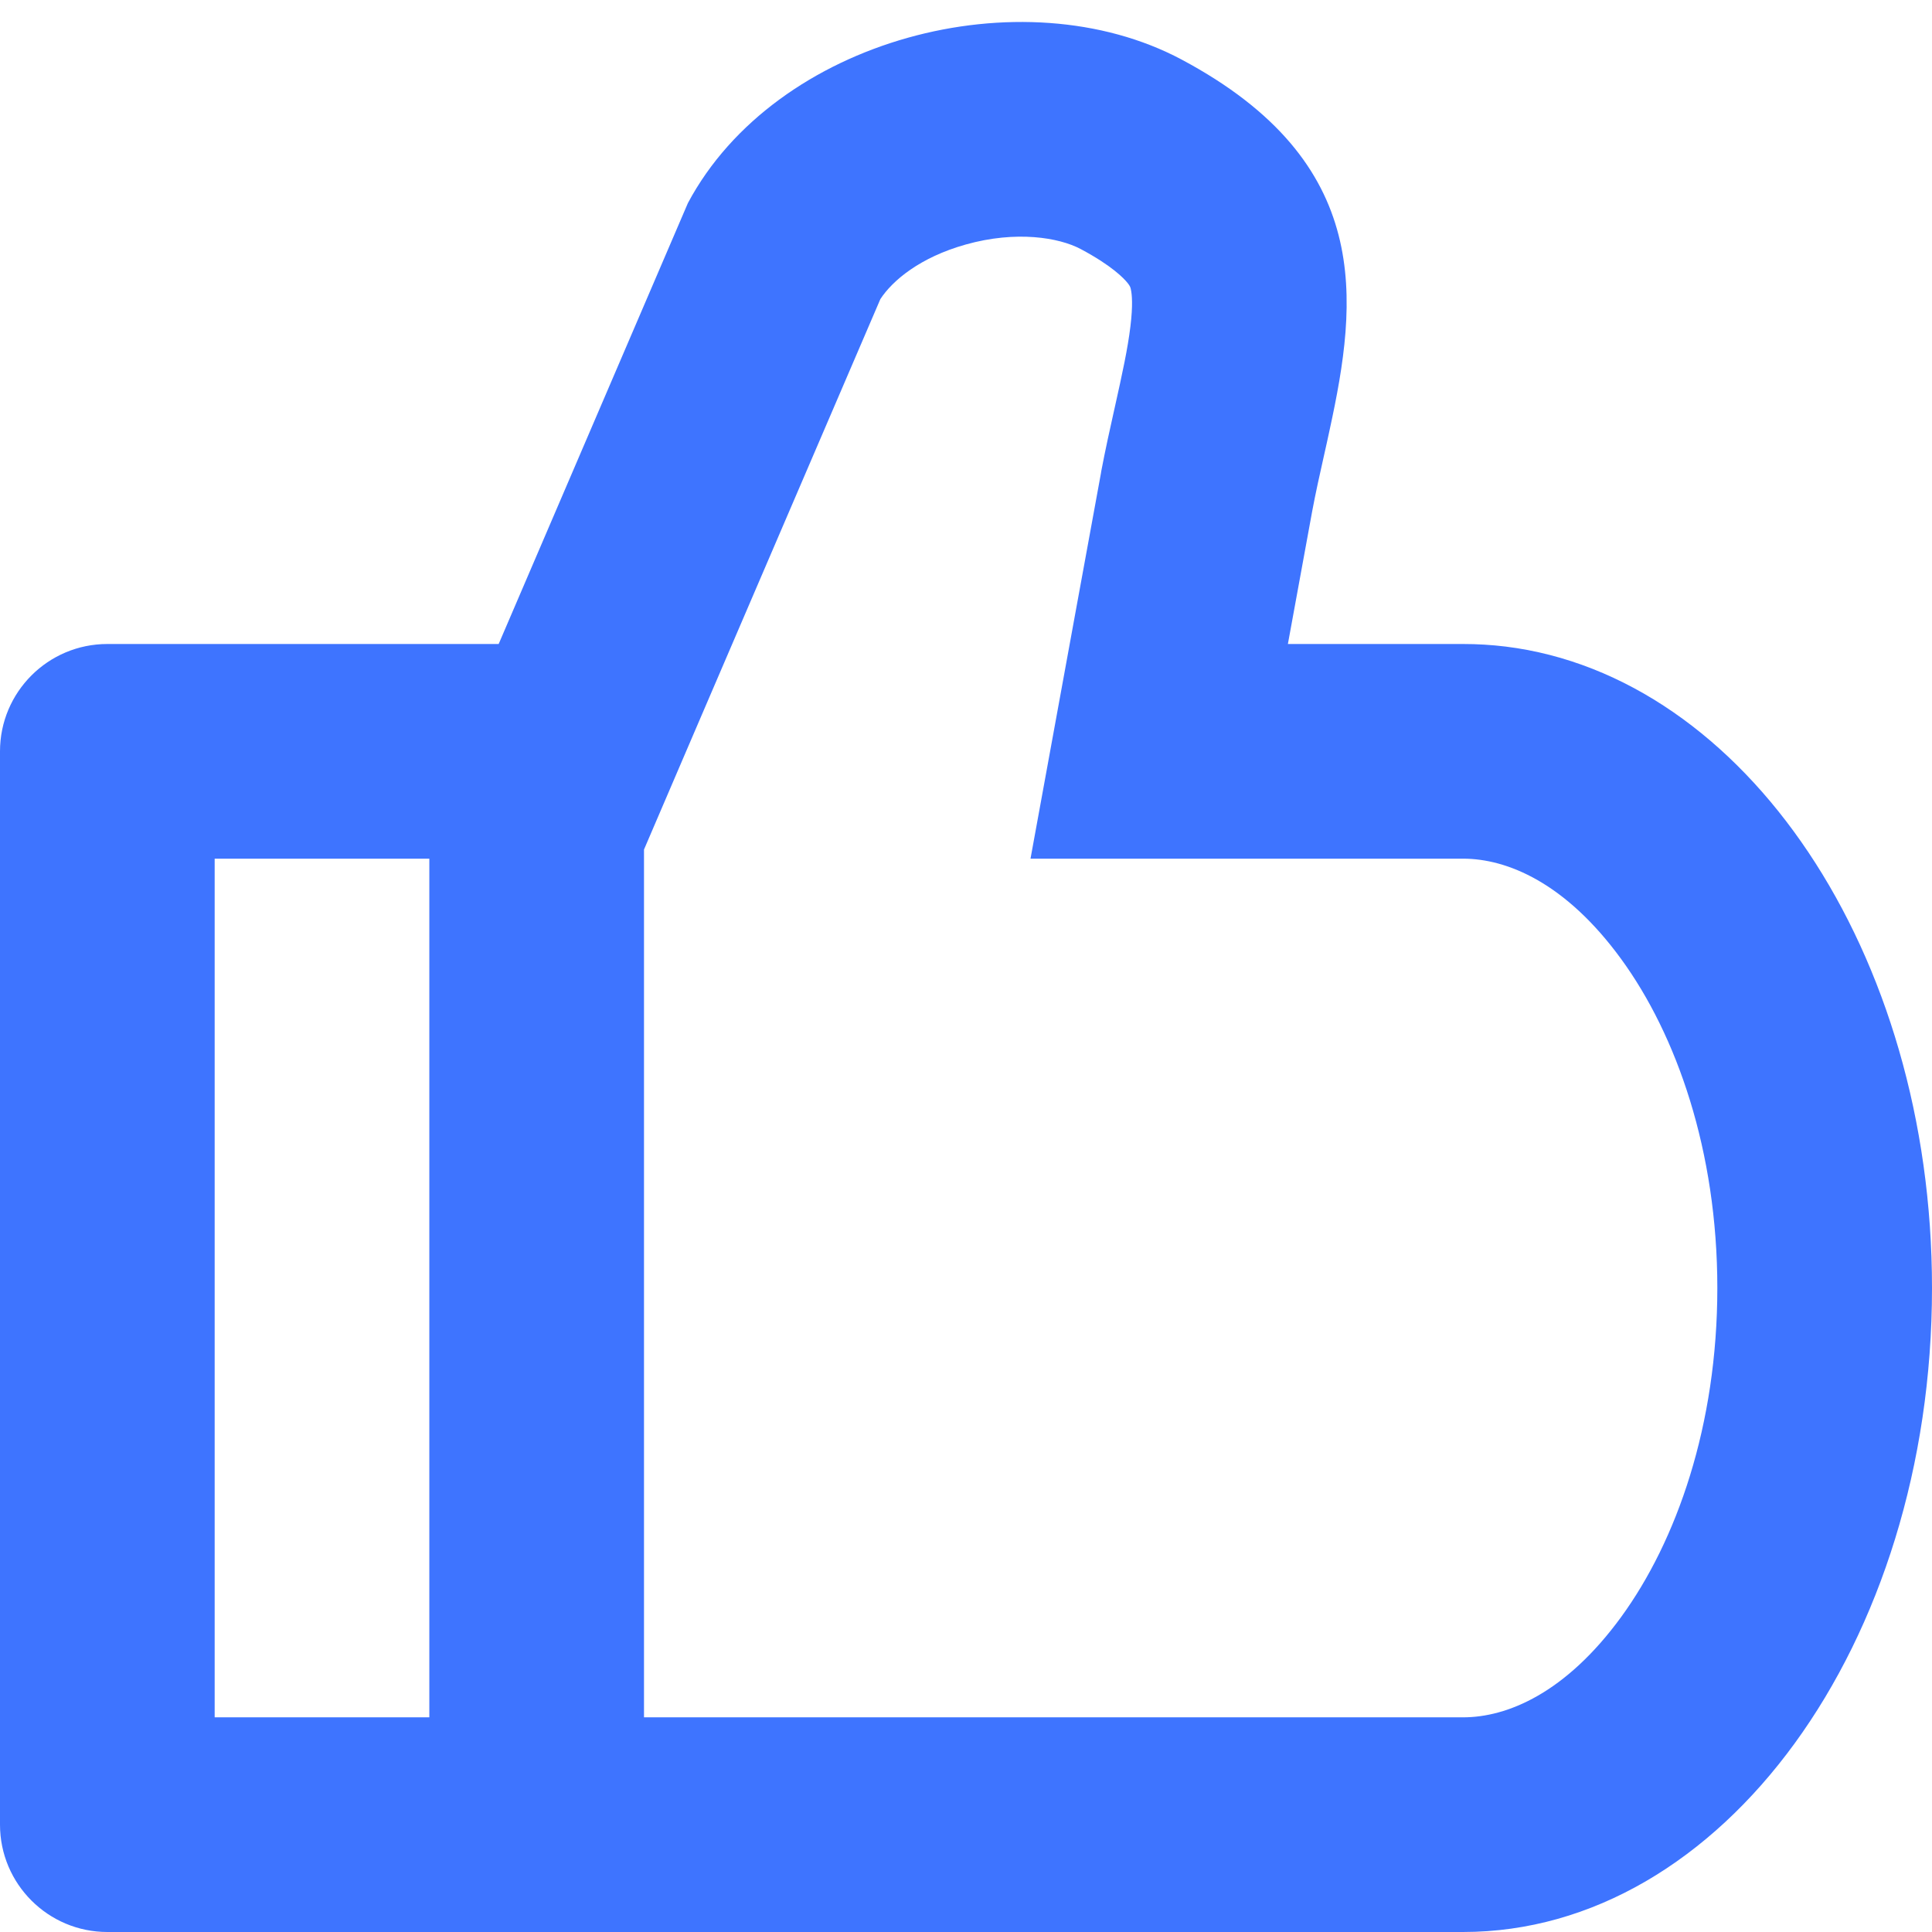 <svg width="18" height="18" viewBox="0 0 18 18" fill="none" xmlns="http://www.w3.org/2000/svg">
<path fill-rule="evenodd" clip-rule="evenodd" d="M10.032 5.64L9.601 8H11.999H13.631C14.041 8 14.586 8.224 15.104 8.935C15.62 9.643 16 10.721 16 12C16 13.28 15.62 14.357 15.104 15.065C14.586 15.776 14.041 16 13.631 16H6V7.915L6.483 6.789L8.202 2.787C8.314 2.615 8.57 2.398 8.998 2.278C9.468 2.146 9.866 2.213 10.068 2.32C10.363 2.477 10.473 2.596 10.506 2.637C10.529 2.666 10.533 2.678 10.537 2.701C10.546 2.744 10.556 2.843 10.532 3.04C10.507 3.248 10.458 3.473 10.384 3.805L10.381 3.818C10.343 3.987 10.298 4.191 10.259 4.396L10.259 4.396L10.258 4.405L10.032 5.64ZM11.009 0.555C9.521 -0.238 7.226 0.361 6.409 1.892L4.646 6L4 6H1C0.448 6 0 6.448 0 7V17C0 17.552 0.448 18 1 18L4 18H6H13.631C16.044 18 18 15.314 18 12C18 8.87 16.255 6.3 14.028 6.024C13.897 6.008 13.764 6 13.631 6H11.999L12.225 4.765C12.257 4.594 12.296 4.419 12.336 4.241L12.336 4.241C12.354 4.161 12.372 4.081 12.389 4C12.648 2.806 12.809 1.515 11.009 0.555ZM2 16V8H4V16H2Z" fill="#3E74FF"/>
</svg>
